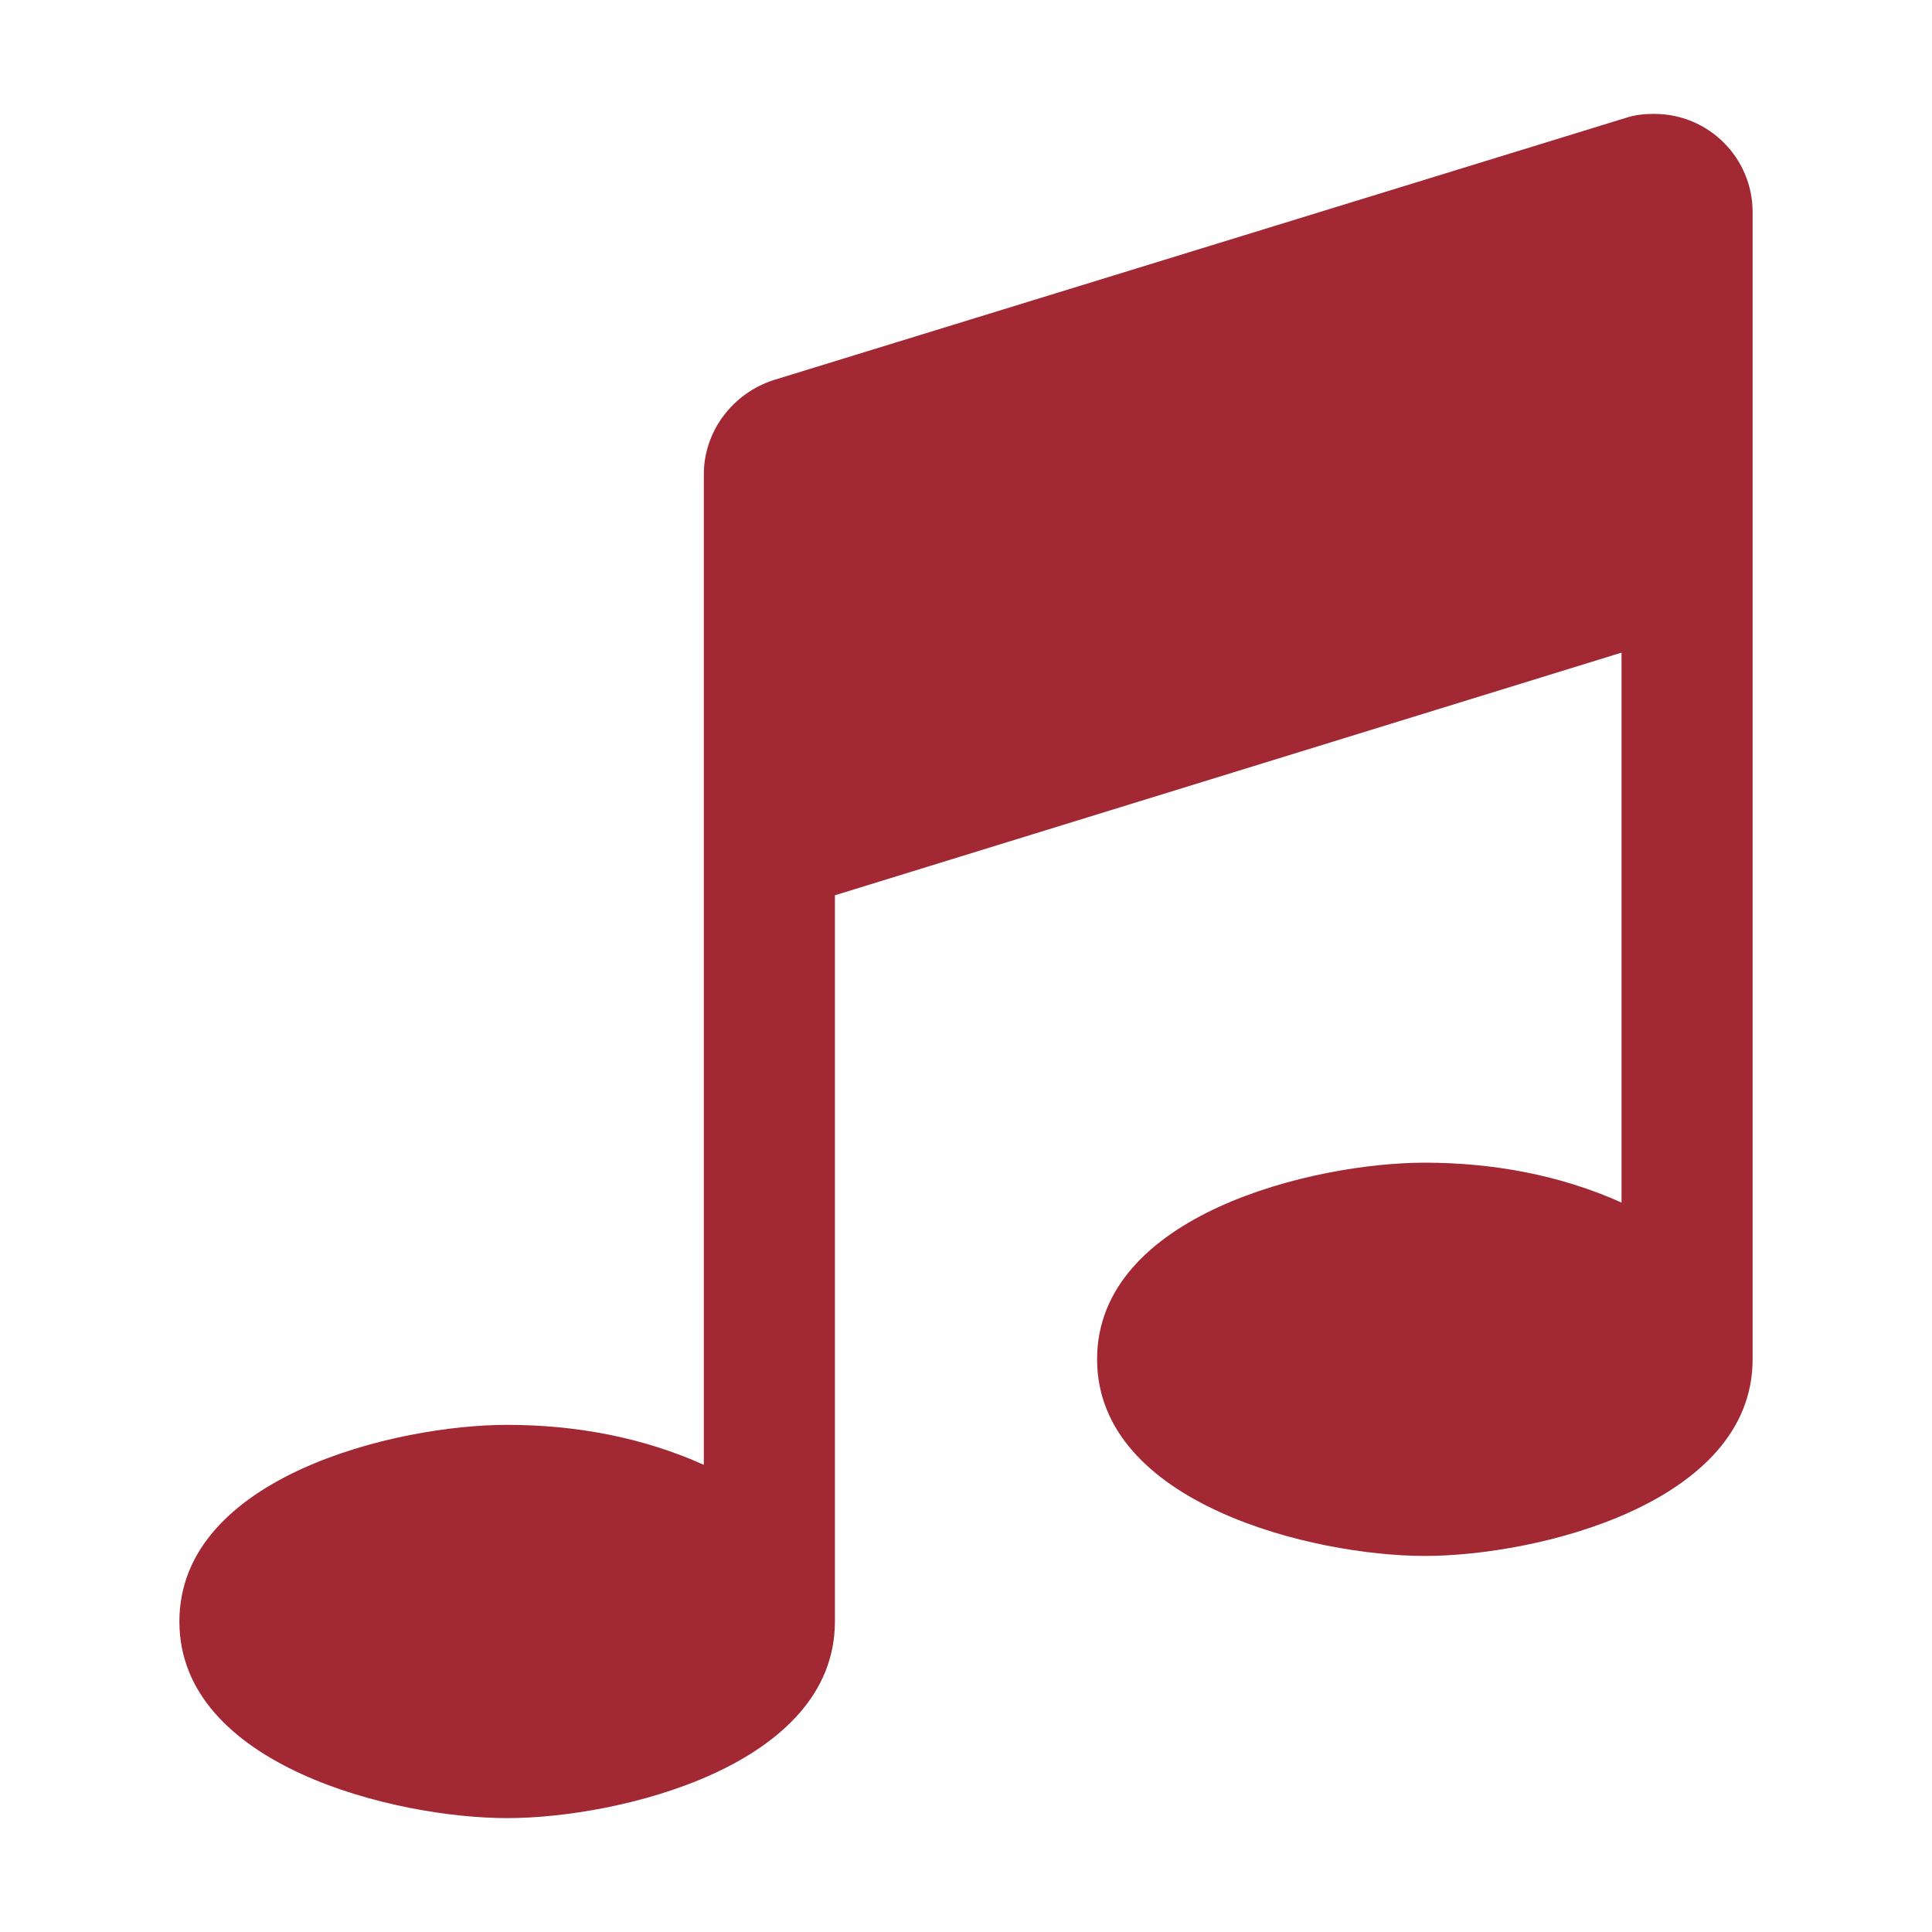 <?xml version="1.0" encoding="UTF-8"?>
<svg width="20px" height="20px" viewBox="0 0 20 20" version="1.1" xmlns="http://www.w3.org/2000/svg" xmlns:xlink="http://www.w3.org/1999/xlink">
    <!-- Generator: Sketch 50 (54983) - http://www.bohemiancoding.com/sketch -->
    <title>pix_core/f/mp3-32</title>
    <desc>Created with Sketch.</desc>
    <defs></defs>
    <g id="pix_core/f/mp3-32" stroke="none" stroke-width="1" fill="none" fill-rule="evenodd">
        <g id="circle_background" transform="translate(-6, -6)"></g>
        <path d="M18.143,2.196 C18.143,1.634 17.687,1.179 17.125,1.179 C17.019,1.179 16.924,1.189 16.828,1.221 L8.007,3.935 C7.583,4.073 7.286,4.465 7.286,4.911 L7.286,15.164 C6.65,14.877 5.95,14.75 5.25,14.75 C4.094,14.75 1.857,15.291 1.857,16.786 C1.857,18.281 4.094,18.821 5.25,18.821 C6.406,18.821 8.643,18.281 8.643,16.786 L8.643,9.268 L16.786,6.756 L16.786,12.449 C16.15,12.163 15.45,12.036 14.75,12.036 C13.594,12.036 11.357,12.576 11.357,14.071 C11.357,15.566 13.594,16.107 14.75,16.107 C15.906,16.107 18.143,15.566 18.143,14.071 L18.143,2.196 Z" id="mp3" fill="#A22833"></path>
    </g>
</svg>